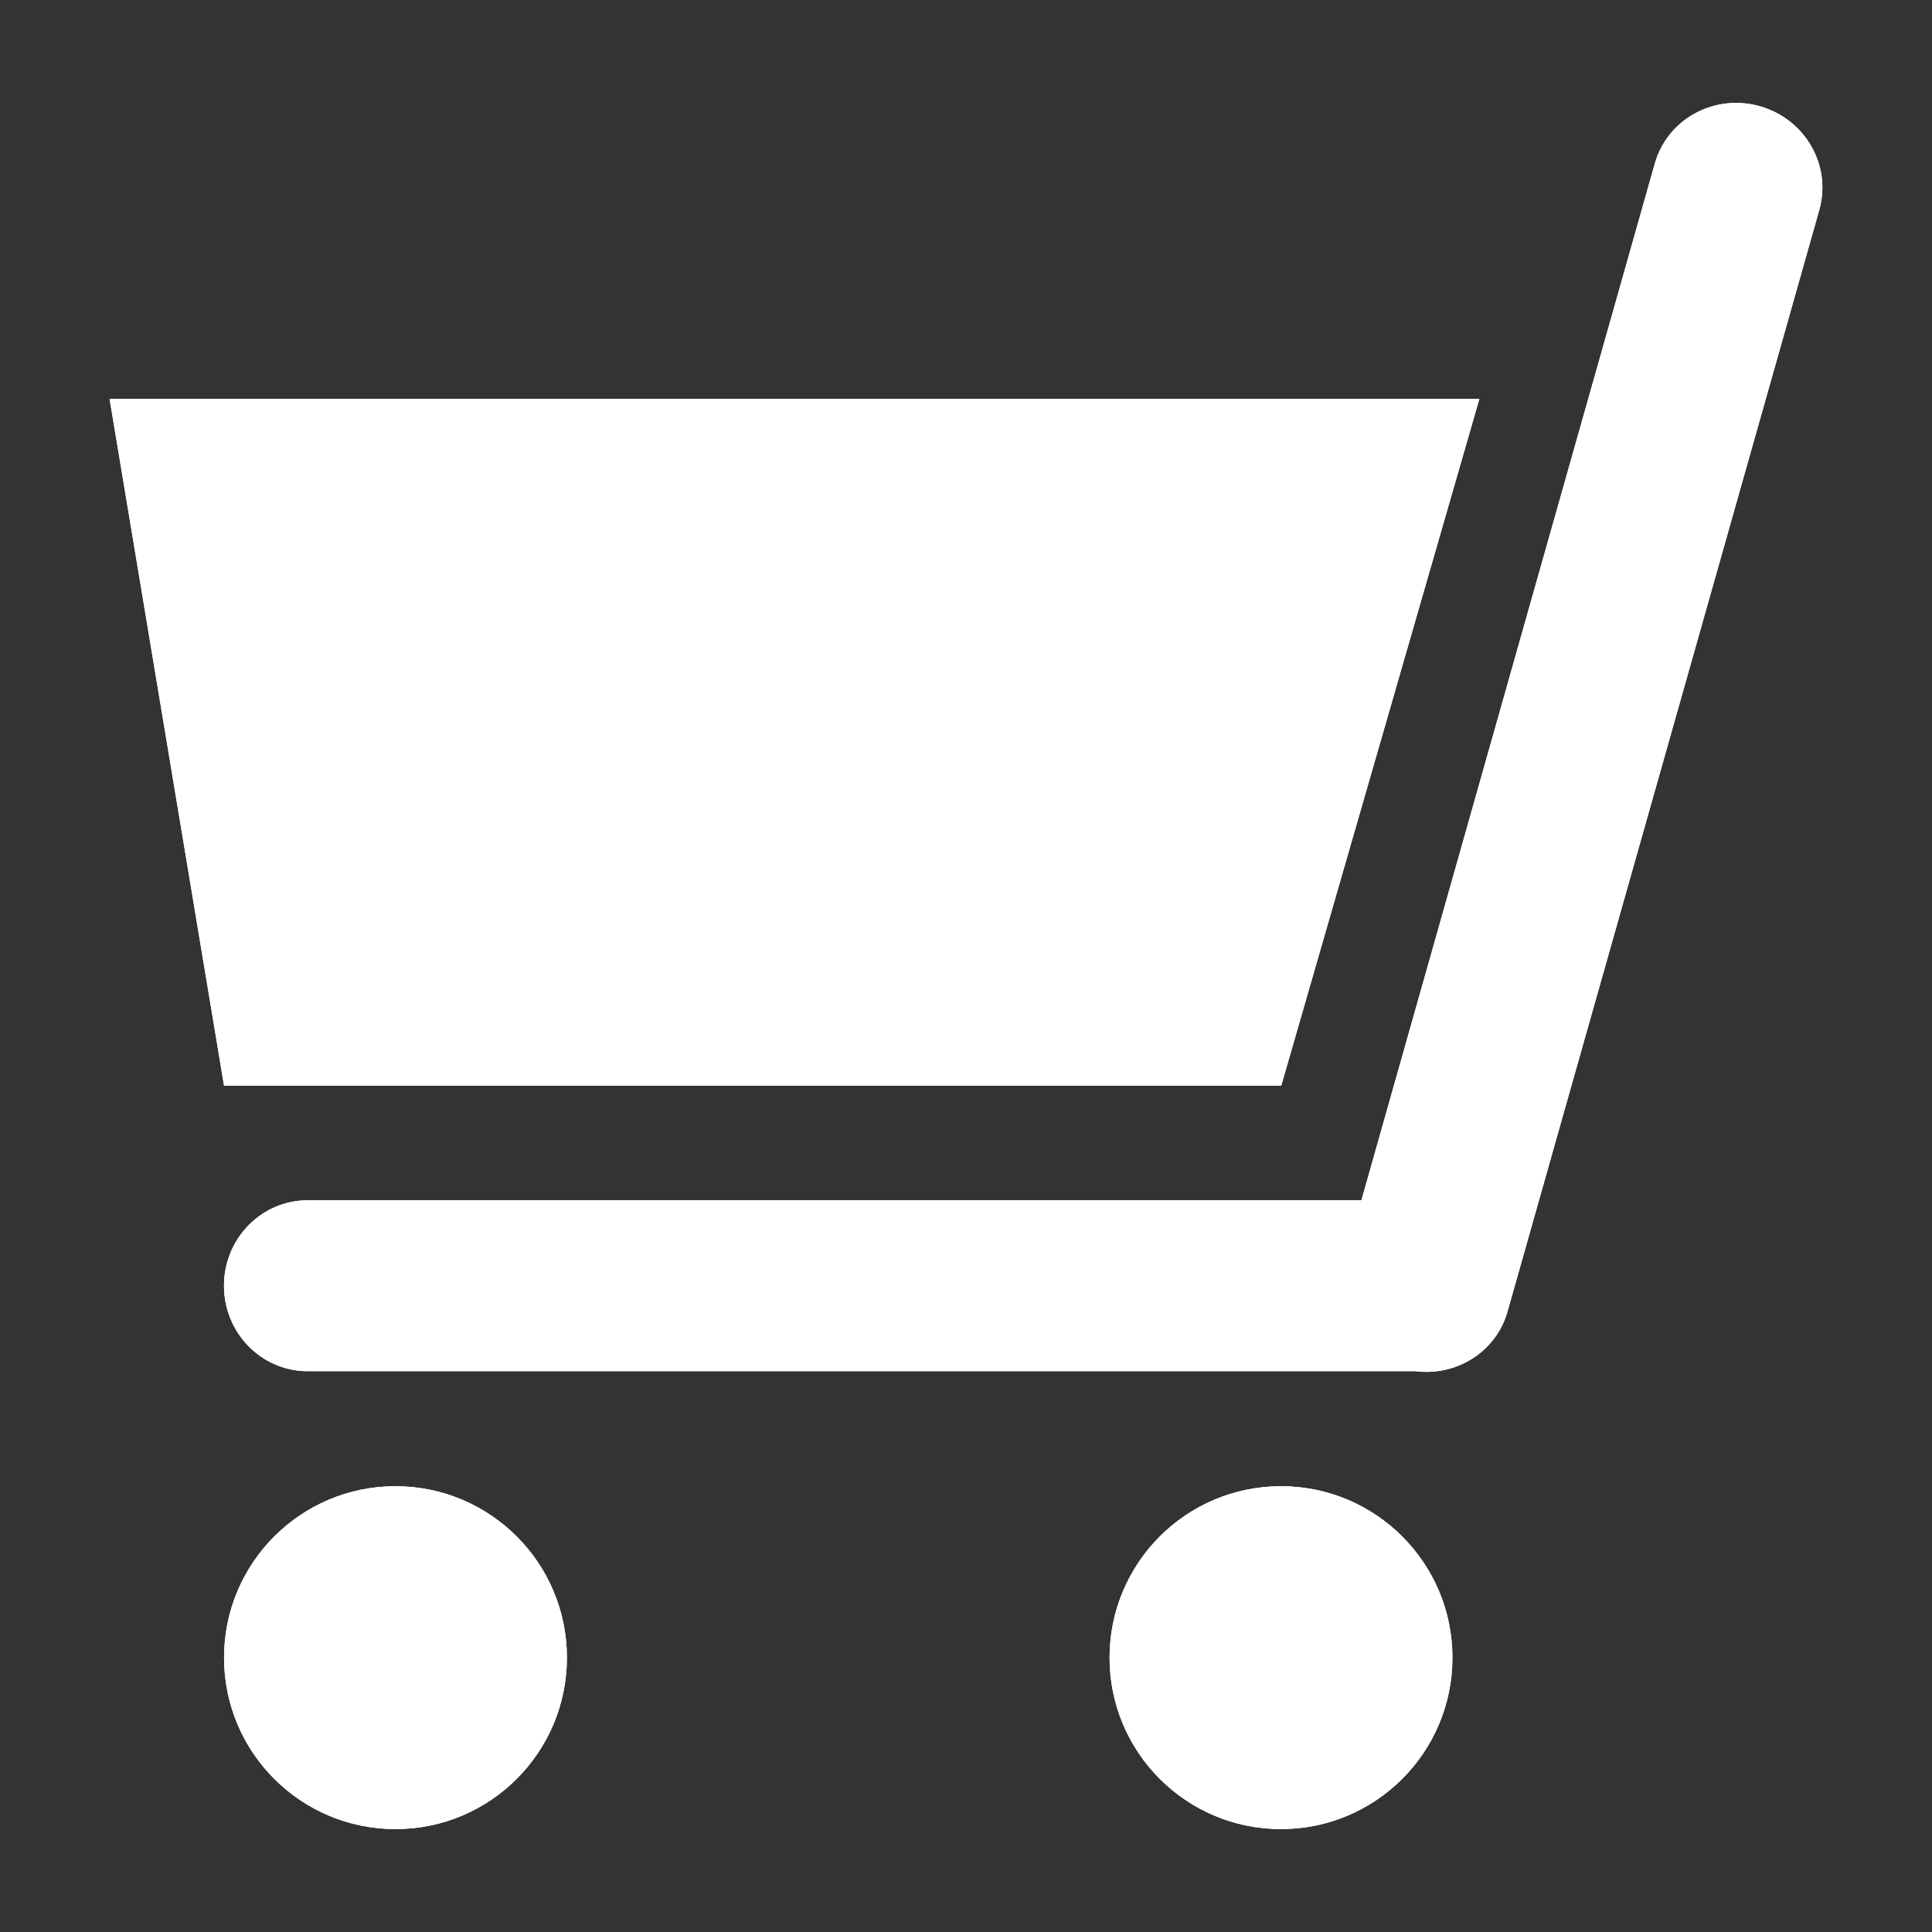 <?xml version="1.0" encoding="iso-8859-1"?>
<!-- Generator: Adobe Illustrator 17.1.0, SVG Export Plug-In . SVG Version: 6.00 Build 0)  -->
<!DOCTYPE svg PUBLIC "-//W3C//DTD SVG 1.1//EN" "http://www.w3.org/Graphics/SVG/1.1/DTD/svg11.dtd">
<svg version="1.1" xmlns="http://www.w3.org/2000/svg" xmlns:xlink="http://www.w3.org/1999/xlink" x="0px" y="0px" width="120px"
	 height="120px" viewBox="0 0 120 120" enable-background="new 0 0 120 120" xml:space="preserve">
<rect x="0" y="0" width="120" height="120" fill="#333333" stroke="none"/>
<g id="Layer_4" display="none">
	<circle display="inline" opacity="0.5" fill="#DF1F26" cx="60" cy="60" r="60"/>
	<rect x="6.5" y="6.5" display="inline" opacity="0.5" fill="#3B4FA1" width="107" height="107"/>
</g>
<g id="normal">
	<g>
		<g>
			<path fill-rule="evenodd" clip-rule="evenodd" fill="#FFFFFF" d="M109.307,6.598c-2.82-0.798-5.739,0.793-6.521,3.554
				L84.56,74.553l-65.452,0c-2.87,0-5.196,2.376-5.196,5.306c0,2.931,2.326,5.307,5.196,5.307l68.799,0
				c2.554,0.326,5.017-1.196,5.725-3.697l19.366-68.427C113.78,10.281,112.127,7.396,109.307,6.598z M79.58,67.432l12.304-42.651
				H6.808l7.108,42.652L79.58,67.432z M24.564,92.312c-5.881,0-10.648,4.767-10.648,10.648s4.767,10.648,10.648,10.648
				c5.881,0,10.648-4.767,10.648-10.648C35.212,97.08,30.445,92.313,24.564,92.312z M79.565,92.312
				c-5.881,0-10.648,4.767-10.648,10.648c0,5.881,4.767,10.648,10.648,10.648c5.881,0,10.648-4.767,10.648-10.648
				C90.213,97.08,85.446,92.312,79.565,92.312z"/>
		</g>
	</g>
</g>
<g id="active">
	<g>
		<g>
			<path fill-rule="evenodd" clip-rule="evenodd" fill="#FFFFFF" d="M109.307,6.598c-2.82-0.798-5.739,0.793-6.521,3.554
				L84.56,74.553l-65.452,0c-2.87,0-5.196,2.376-5.196,5.306c0,2.931,2.326,5.307,5.196,5.307l68.799,0
				c2.554,0.326,5.017-1.196,5.725-3.697l19.366-68.427C113.78,10.281,112.127,7.396,109.307,6.598z M79.58,67.432l12.304-42.651
				H6.808l7.108,42.652L79.58,67.432z M24.564,92.312c-5.881,0-10.648,4.767-10.648,10.648s4.767,10.648,10.648,10.648
				c5.881,0,10.648-4.767,10.648-10.648C35.212,97.08,30.445,92.313,24.564,92.312z M79.565,92.312
				c-5.881,0-10.648,4.767-10.648,10.648c0,5.881,4.767,10.648,10.648,10.648c5.881,0,10.648-4.767,10.648-10.648
				C90.213,97.08,85.446,92.312,79.565,92.312z"/>
		</g>
	</g>
</g>
<g id="disabled" opacity="0.2">
	<g>
		<g>
			<path fill-rule="evenodd" clip-rule="evenodd" fill="#FFFFFF" d="M109.307,6.598c-2.82-0.798-5.739,0.793-6.521,3.554
				L84.56,74.553l-65.452,0c-2.87,0-5.196,2.376-5.196,5.306c0,2.931,2.326,5.307,5.196,5.307l68.799,0
				c2.554,0.326,5.017-1.196,5.725-3.697l19.366-68.427C113.78,10.281,112.127,7.396,109.307,6.598z M79.58,67.432l12.304-42.651
				H6.808l7.108,42.652L79.58,67.432z M24.564,92.312c-5.881,0-10.648,4.767-10.648,10.648s4.767,10.648,10.648,10.648
				c5.881,0,10.648-4.767,10.648-10.648C35.212,97.08,30.445,92.313,24.564,92.312z M79.565,92.312
				c-5.881,0-10.648,4.767-10.648,10.648c0,5.881,4.767,10.648,10.648,10.648c5.881,0,10.648-4.767,10.648-10.648
				C90.213,97.08,85.446,92.312,79.565,92.312z"/>
		</g>
	</g>
</g>
</svg>
